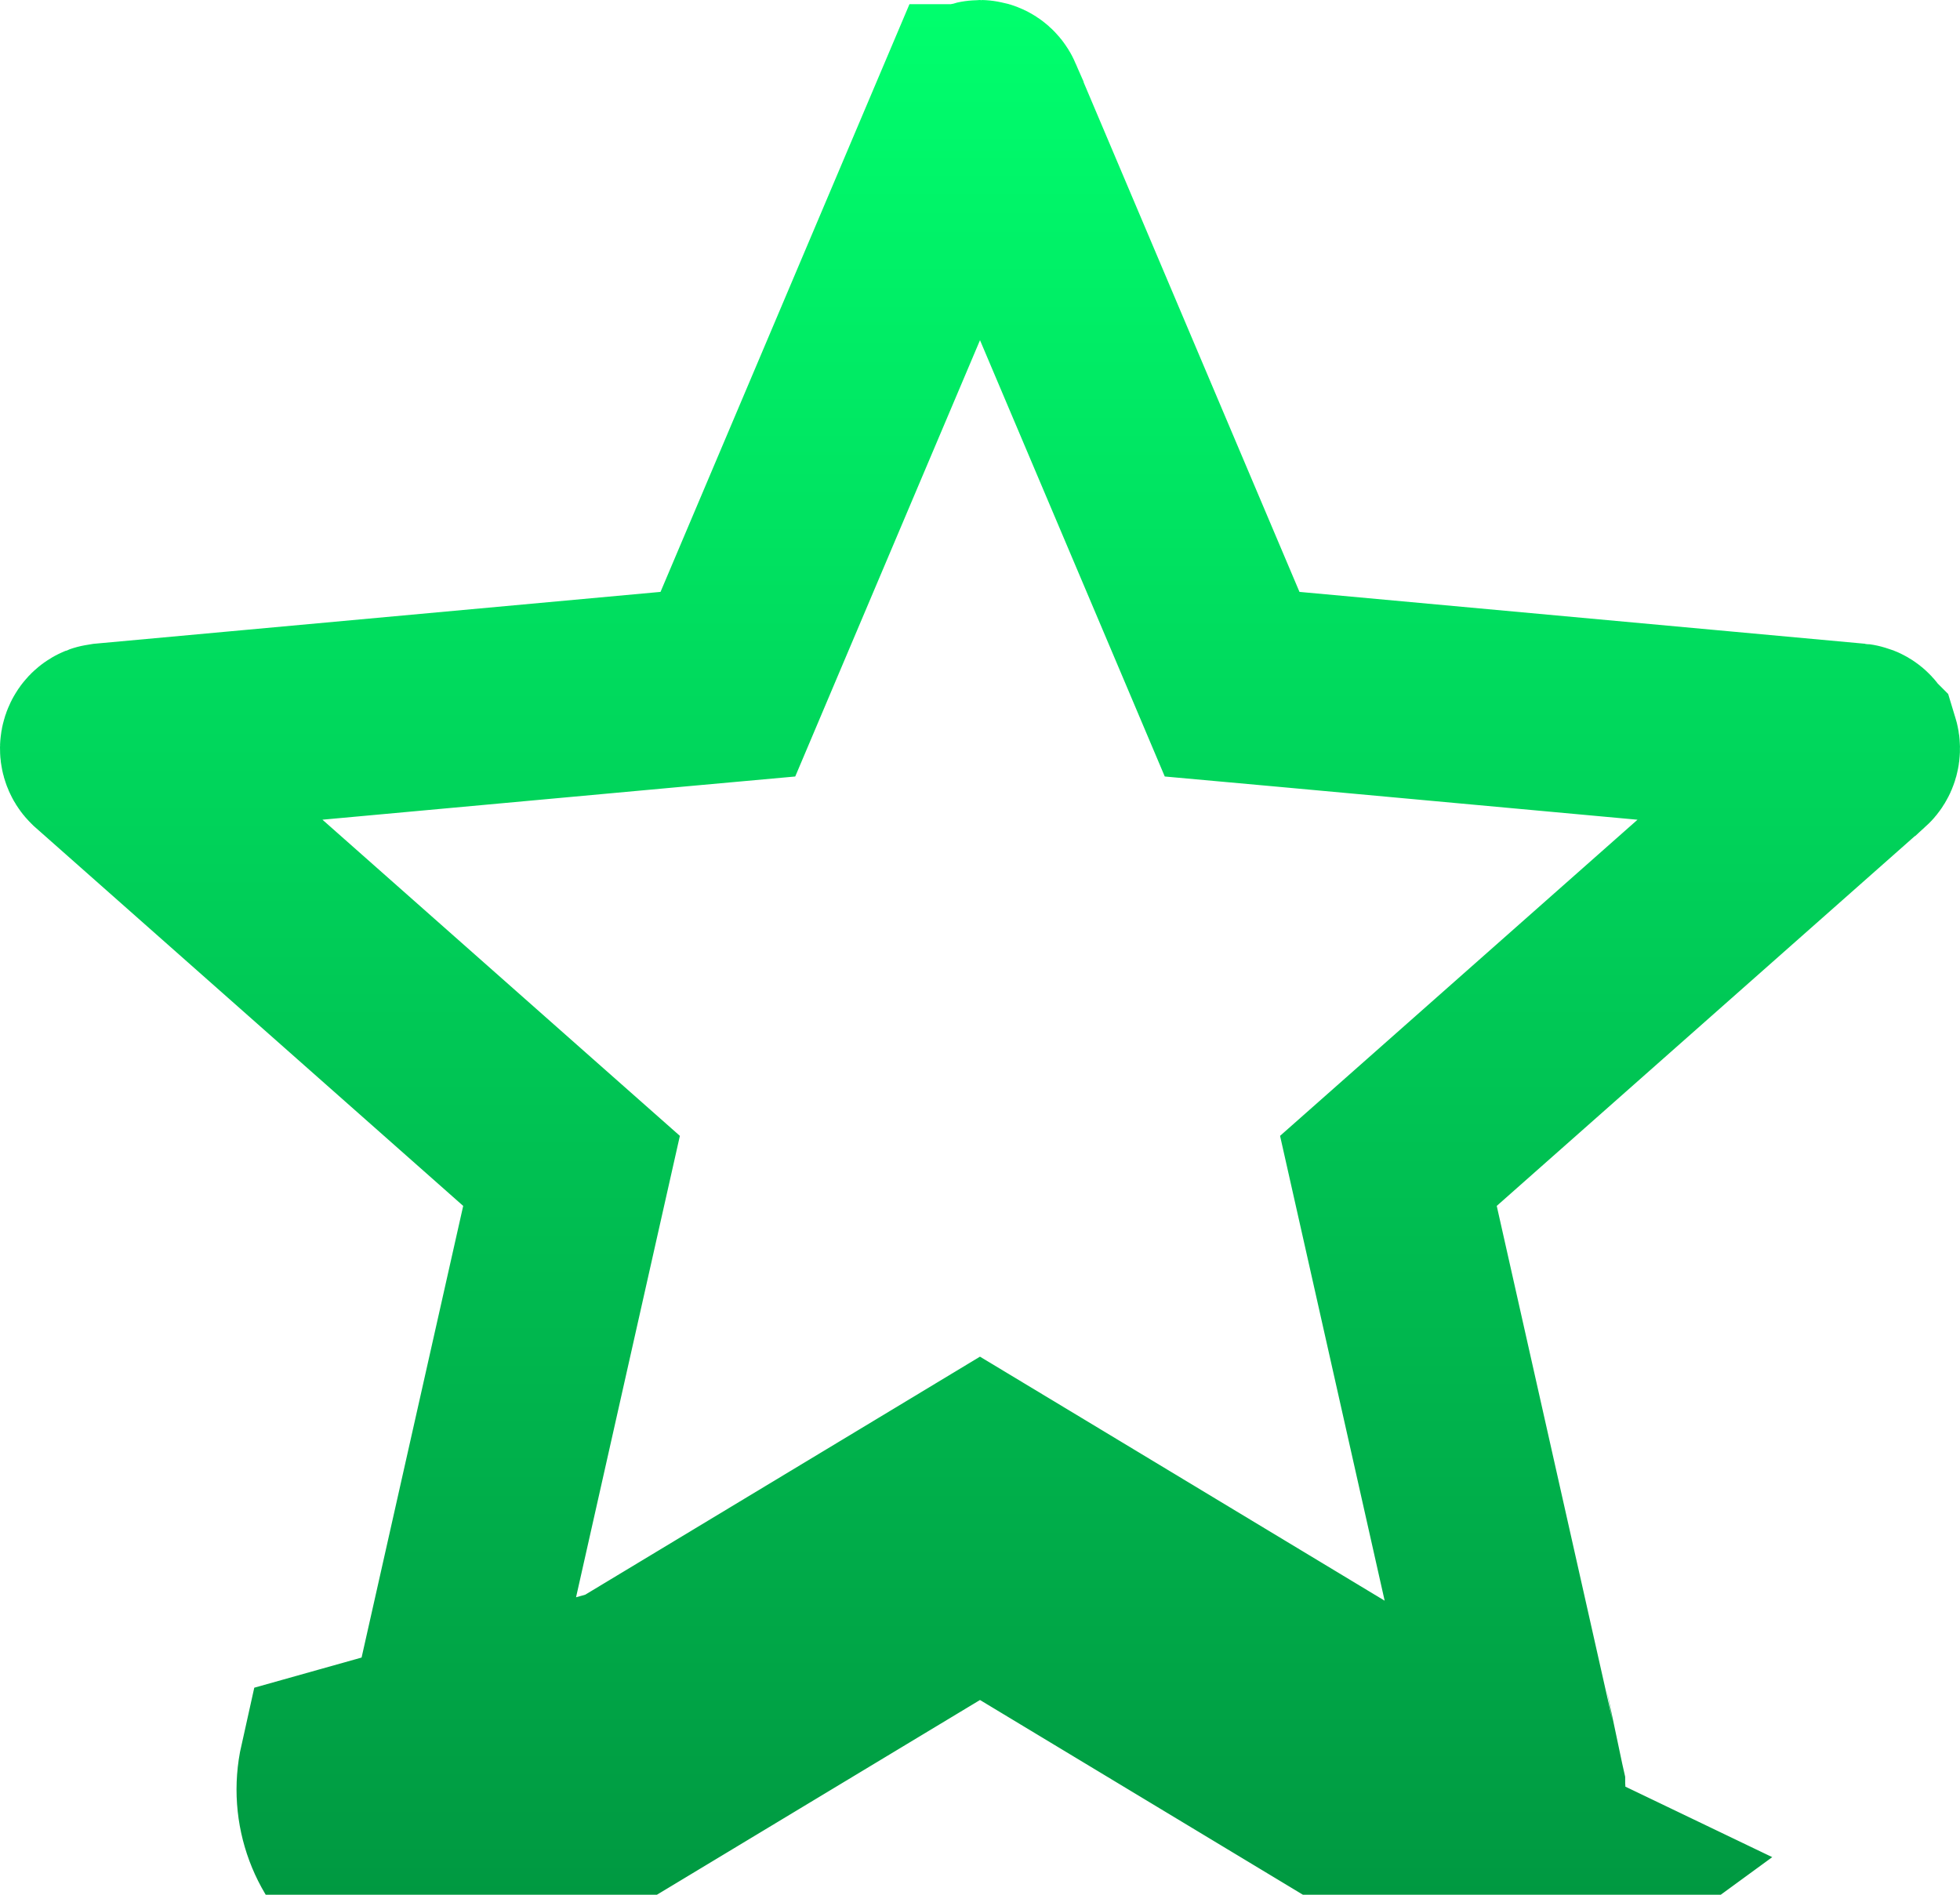 <svg width="30" height="29" viewBox="0 0 30 29" fill="none" xmlns="http://www.w3.org/2000/svg">
<path d="M5.78 28.693L6.664 27.481C6.634 27.46 6.611 27.416 6.623 27.361C6.623 27.361 6.624 27.361 6.624 27.361L8.553 18.787L8.748 17.921L8.084 17.334L1.539 11.544L1.536 11.541C1.507 11.516 1.49 11.469 1.506 11.419C1.522 11.371 1.557 11.35 1.589 11.346C1.589 11.346 1.589 11.346 1.589 11.346L10.247 10.553L11.141 10.472L11.491 9.645L14.914 1.564C14.914 1.564 14.914 1.564 14.915 1.564C14.935 1.516 14.972 1.5 15 1.5C15.029 1.5 15.066 1.517 15.086 1.563C15.086 1.564 15.086 1.564 15.086 1.564L18.509 9.645L18.859 10.472L19.753 10.553L28.412 11.347L28.413 11.347C28.444 11.35 28.479 11.371 28.493 11.417L28.494 11.418C28.509 11.467 28.494 11.515 28.462 11.544L28.46 11.545L21.915 17.334L21.251 17.921L21.446 18.787L23.375 27.361C23.375 27.361 23.375 27.362 23.376 27.362C23.387 27.414 23.366 27.459 23.334 27.483L23.334 27.483C23.317 27.494 23.302 27.499 23.288 27.5C23.274 27.5 23.259 27.497 23.245 27.488L23.241 27.486L15.775 22.983L15 22.516L14.226 22.983L6.757 27.486L6.756 27.486C6.745 27.493 6.737 27.496 6.731 27.498C6.725 27.499 6.719 27.5 6.714 27.5C6.707 27.5 6.7 27.499 6.692 27.497C6.685 27.494 6.675 27.49 6.663 27.481L5.78 28.693ZM5.78 28.693C6.059 28.897 6.385 29 6.714 29C6.997 29 7.279 28.923 7.531 28.77L15 24.268M5.78 28.693C5.261 28.315 5.019 27.663 5.16 27.033L15 24.268M15 24.268L22.466 28.77C23.013 29.102 23.701 29.072 24.219 28.693L15 24.268Z" stroke="url(#paint0_linear_1_4112)" stroke-width="3"/>
<defs>
<linearGradient id="paint0_linear_1_4112" x1="15" y1="0" x2="15" y2="29" gradientUnits="userSpaceOnUse">
<stop stop-color="#00FF6D"/>
<stop offset="1" stop-color="#009941"/>
</linearGradient>
</defs>
</svg>
